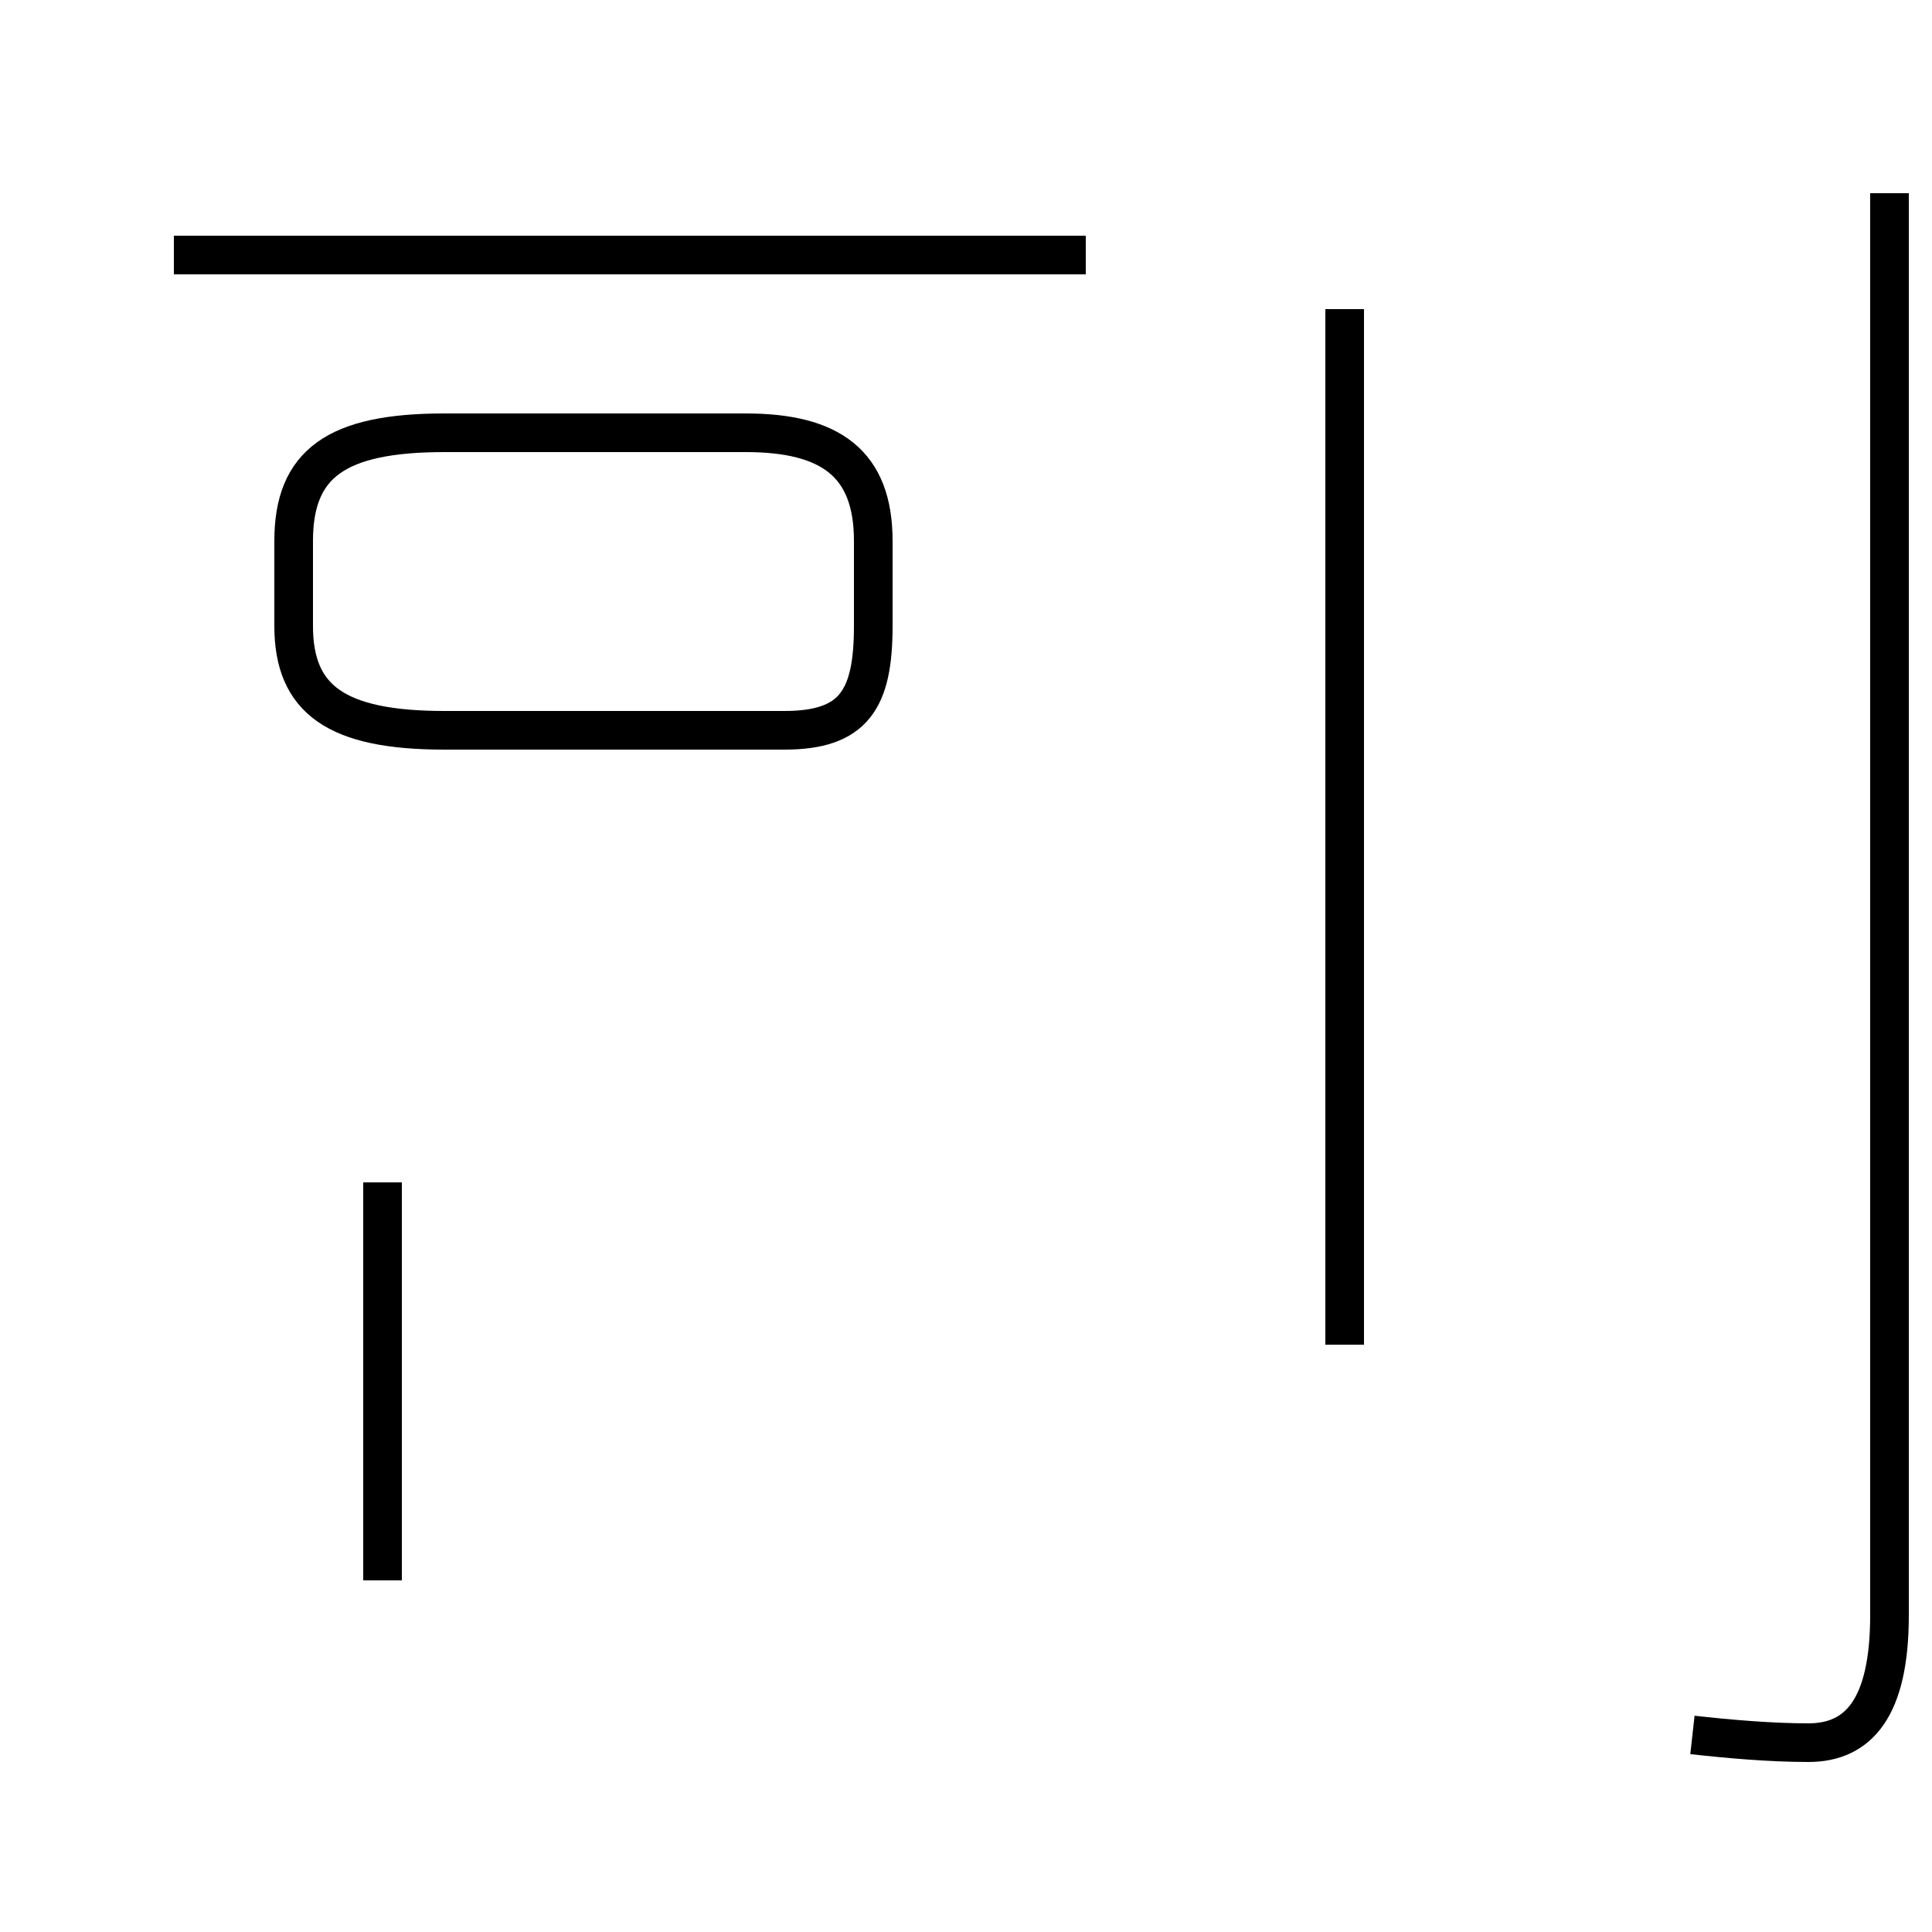 <?xml version='1.0' encoding='utf8'?>
<svg viewBox="0.0 -44.0 50.0 50.0" version="1.1" xmlns="http://www.w3.org/2000/svg">
<rect x="0.0" y="-44.0" width="50.0" height="50.0" fill="#808080" stroke="none"/>
<rect x="-1000" y="-1000" width="2000" height="2000" stroke="white" fill="white"/>
<g style="fill:none; stroke:#000000;  stroke-width:1">
<path d="M 9.9 3.1 L 9.9 13.4 M 12.1 25.1 L 20.3 25.1 C 22.1 25.1 22.6 25.9 22.6 27.8 L 22.6 30.0 C 22.6 32.0 21.5 32.8 19.3 32.8 L 11.5 32.8 C 8.7 32.8 7.6 32.0 7.6 30.0 L 7.6 27.8 C 7.6 25.9 8.7 25.1 11.5 25.1 L 20.3 25.1 C 22.1 25.1 22.6 25.9 22.6 27.8 L 22.6 30.0 M 28.1 37.4 L 4.5 37.4 M 34.8 9.2 L 34.8 36.0 M 43.8 -0.9 C 44.7 -1.0 45.8 -1.1 46.8 -1.1 C 48.1 -1.1 48.9 -0.2 48.9 2.2 L 48.9 39.0 " transform="scale(1, -1)" />
</g>
</svg>